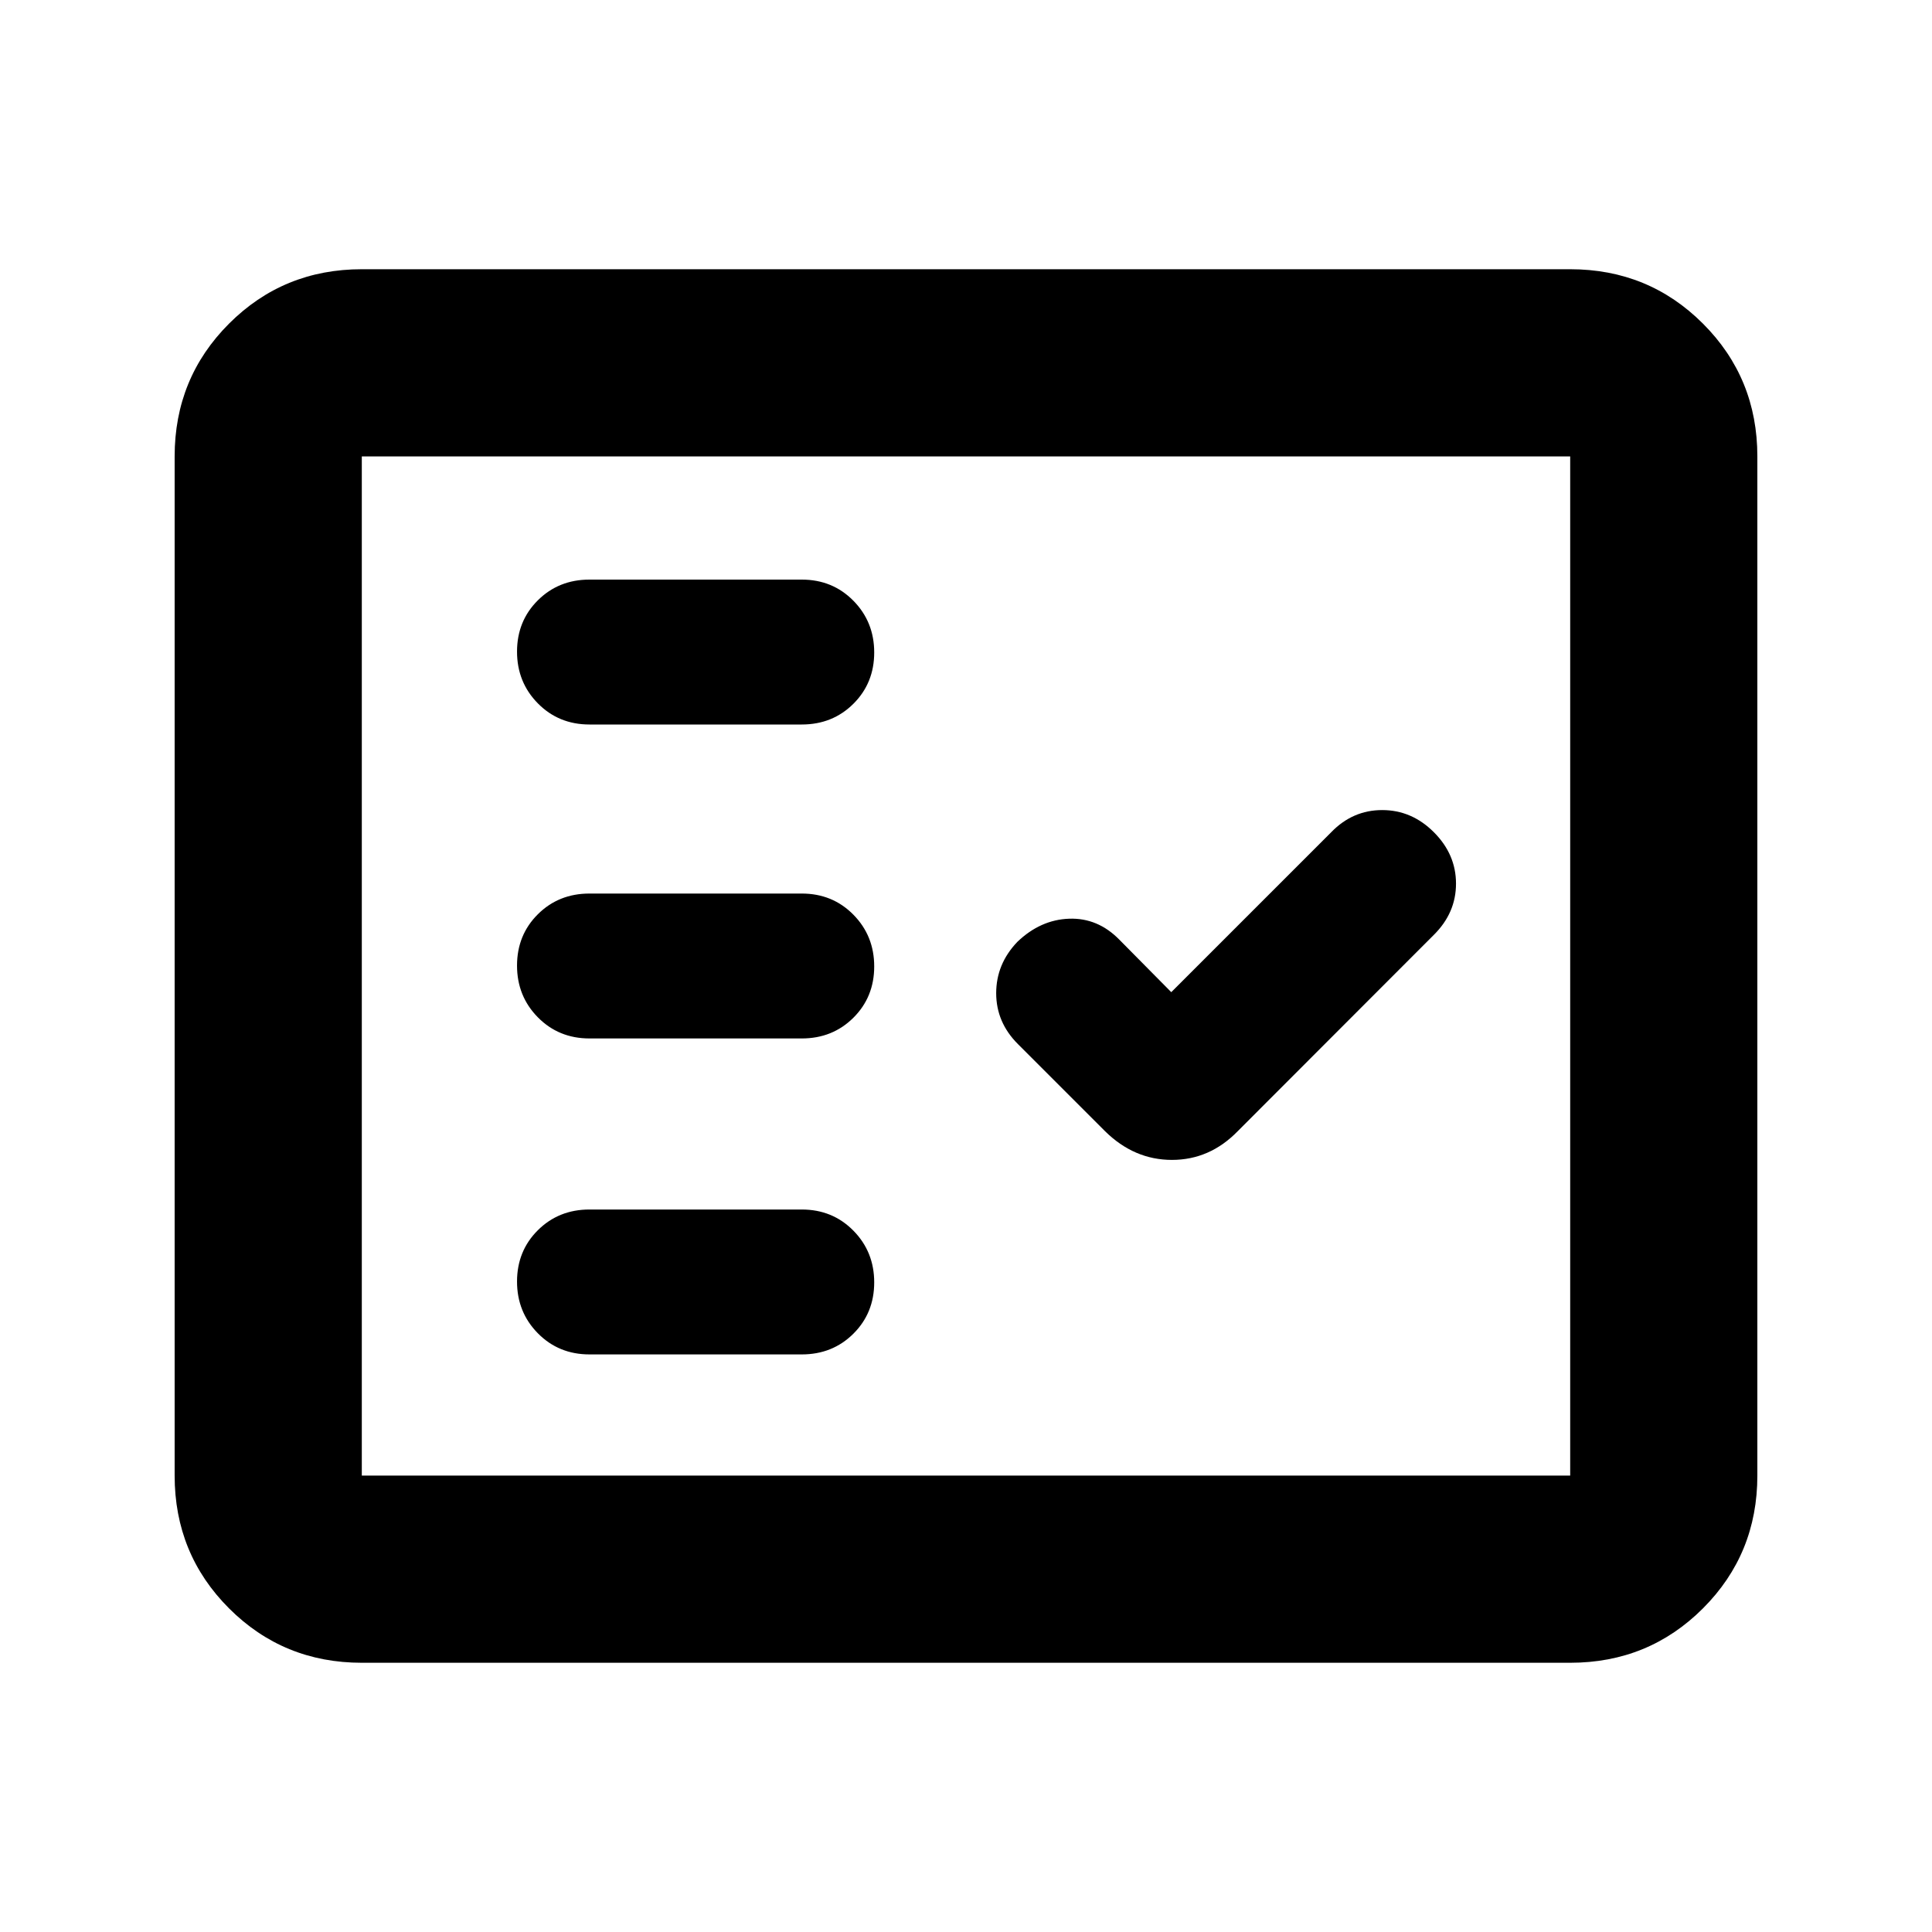 <svg xmlns="http://www.w3.org/2000/svg" height="20" viewBox="0 -960 960 960" width="20"><path d="M179.78-133.78q-38.94 0-65.97-27.03t-27.03-65.97v-506.44q0-38.94 27.03-65.97t65.97-27.03h600.44q38.94 0 65.97 27.03t27.03 65.97v506.44q0 38.94-27.03 65.97t-65.97 27.03H179.78Zm0-93h600.44v-506.44H179.78v506.44ZM398.39-287q15.3 0 25.65-10.29 10.35-10.29 10.35-25.5t-10.35-25.71Q413.69-359 398.39-359H292.91q-15.3 0-25.65 10.29-10.35 10.29-10.35 25.5t10.35 25.71q10.35 10.5 25.65 10.5h105.48ZM582-467l-25.82-26.1q-10.69-10.9-24.93-10.4-14.25.5-25.73 11.5Q495-481 495-466.5t10.81 25.31l43.27 43.27q14.47 14.27 33.26 14.27 18.78 0 32.67-14.26l97.47-97.57q11-10.91 11-25.45 0-14.55-11-25.55t-25.67-11q-14.67 0-25.33 11L582-467Zm-183.61 23q15.3 0 25.65-10.29 10.35-10.29 10.35-25.5t-10.35-25.71Q413.69-516 398.39-516H292.91q-15.3 0-25.65 10.29-10.35 10.29-10.35 25.5t10.35 25.71q10.35 10.5 25.65 10.5h105.48Zm0-156q15.3 0 25.65-10.29 10.35-10.29 10.35-25.5t-10.35-25.71Q413.69-672 398.39-672H292.91q-15.3 0-25.65 10.29-10.35 10.29-10.35 25.5t10.35 25.71q10.35 10.5 25.65 10.5h105.48ZM179.78-226.78v-506.44 506.44Z"/></svg>